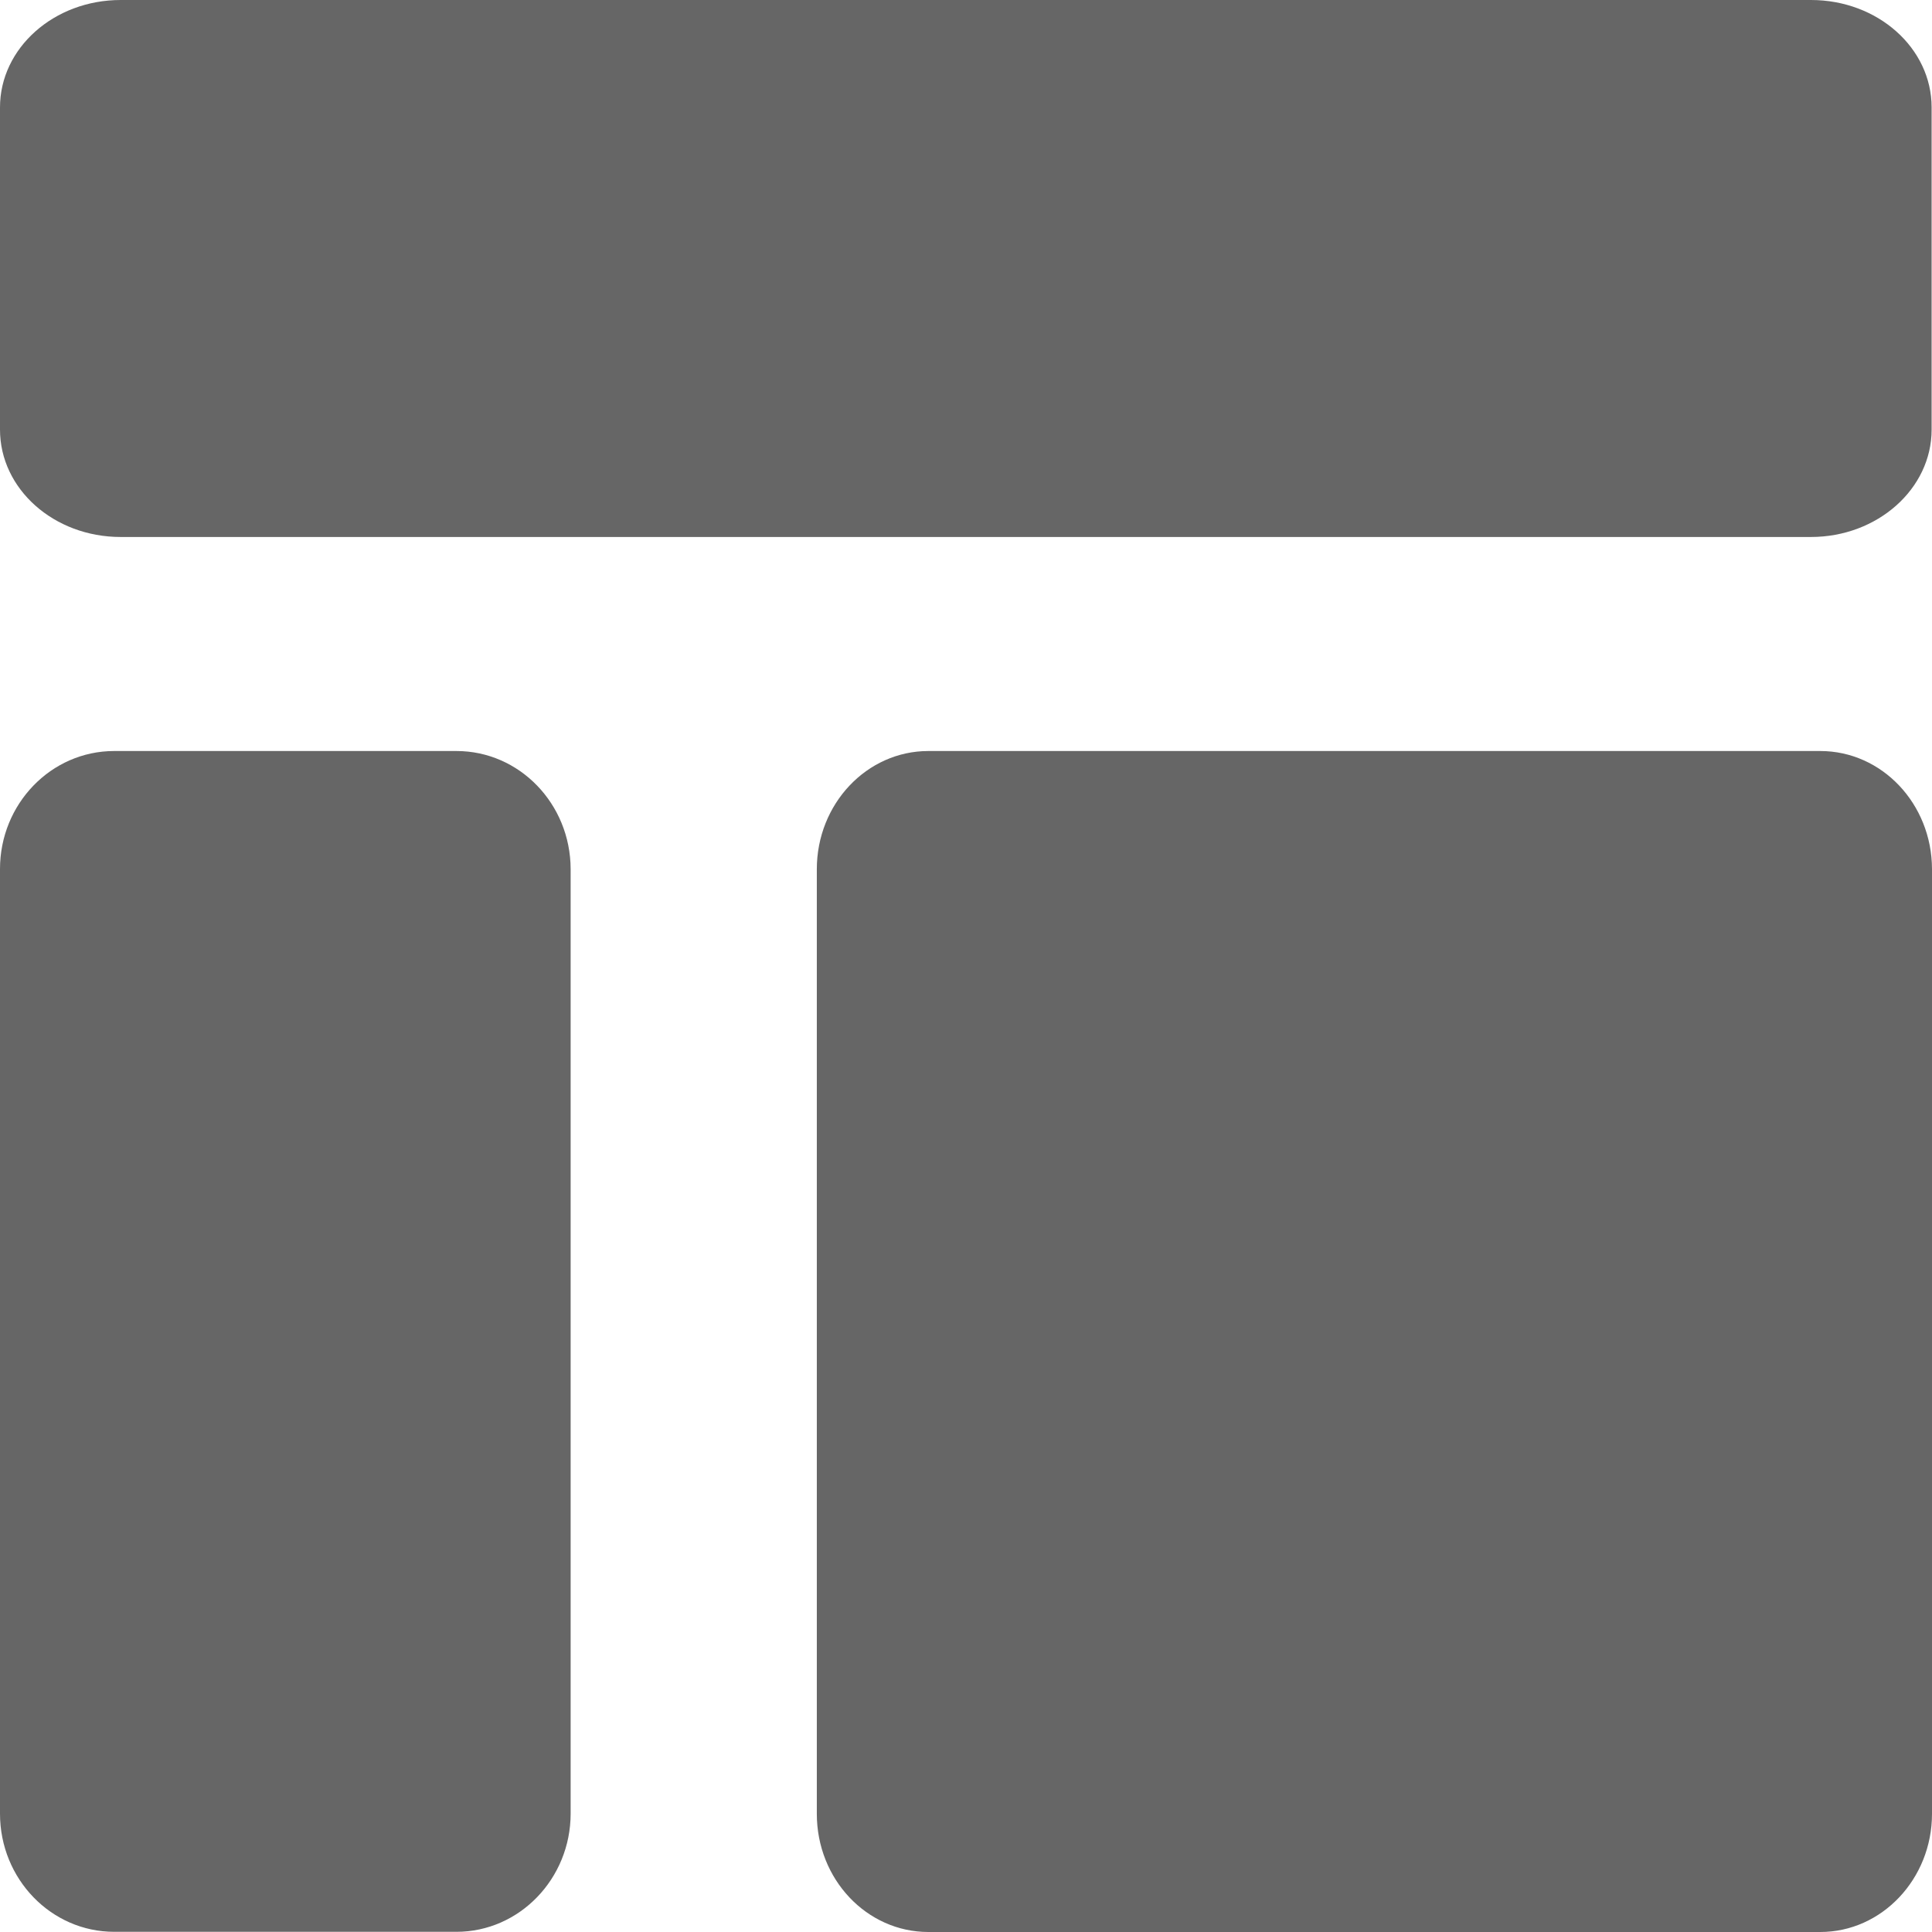 <?xml version="1.0" standalone="no"?><!DOCTYPE svg PUBLIC "-//W3C//DTD SVG 1.1//EN" "http://www.w3.org/Graphics/SVG/1.1/DTD/svg11.dtd"><svg t="1638510952211" class="icon" viewBox="0 0 1024 1024" version="1.1" xmlns="http://www.w3.org/2000/svg" p-id="7869" xmlns:xlink="http://www.w3.org/1999/xlink" width="128" height="128"><defs><style type="text/css"></style></defs><path d="M964.773 398.055H492.056c-32.67 0-59.125 28.062-59.125 62.635v500.675c0 34.676 26.455 62.635 59.125 62.635h472.717c32.669 0 59.227-28.16 59.227-62.635V460.592c-0.103-34.578-26.558-62.537-59.227-62.537m-722.855 0H60.53C27.056 398.055 0 426.117 0 460.592v500.676c0 34.67 27.159 62.635 60.53 62.635h181.388c33.372 0 60.53-28.165 60.53-62.635V460.592c-0.102-34.578-27.158-62.537-60.53-62.537M63.938 284.613h895.924c35.173 0 63.938-25.455 63.938-56.923V56.924C1023.8 25.455 995.235 0 959.862 0H63.938C28.662 0 0 25.455 0 56.924V227.69c0 31.468 28.56 56.923 63.938 56.923" fill="#666666" p-id="7870"></path></svg>